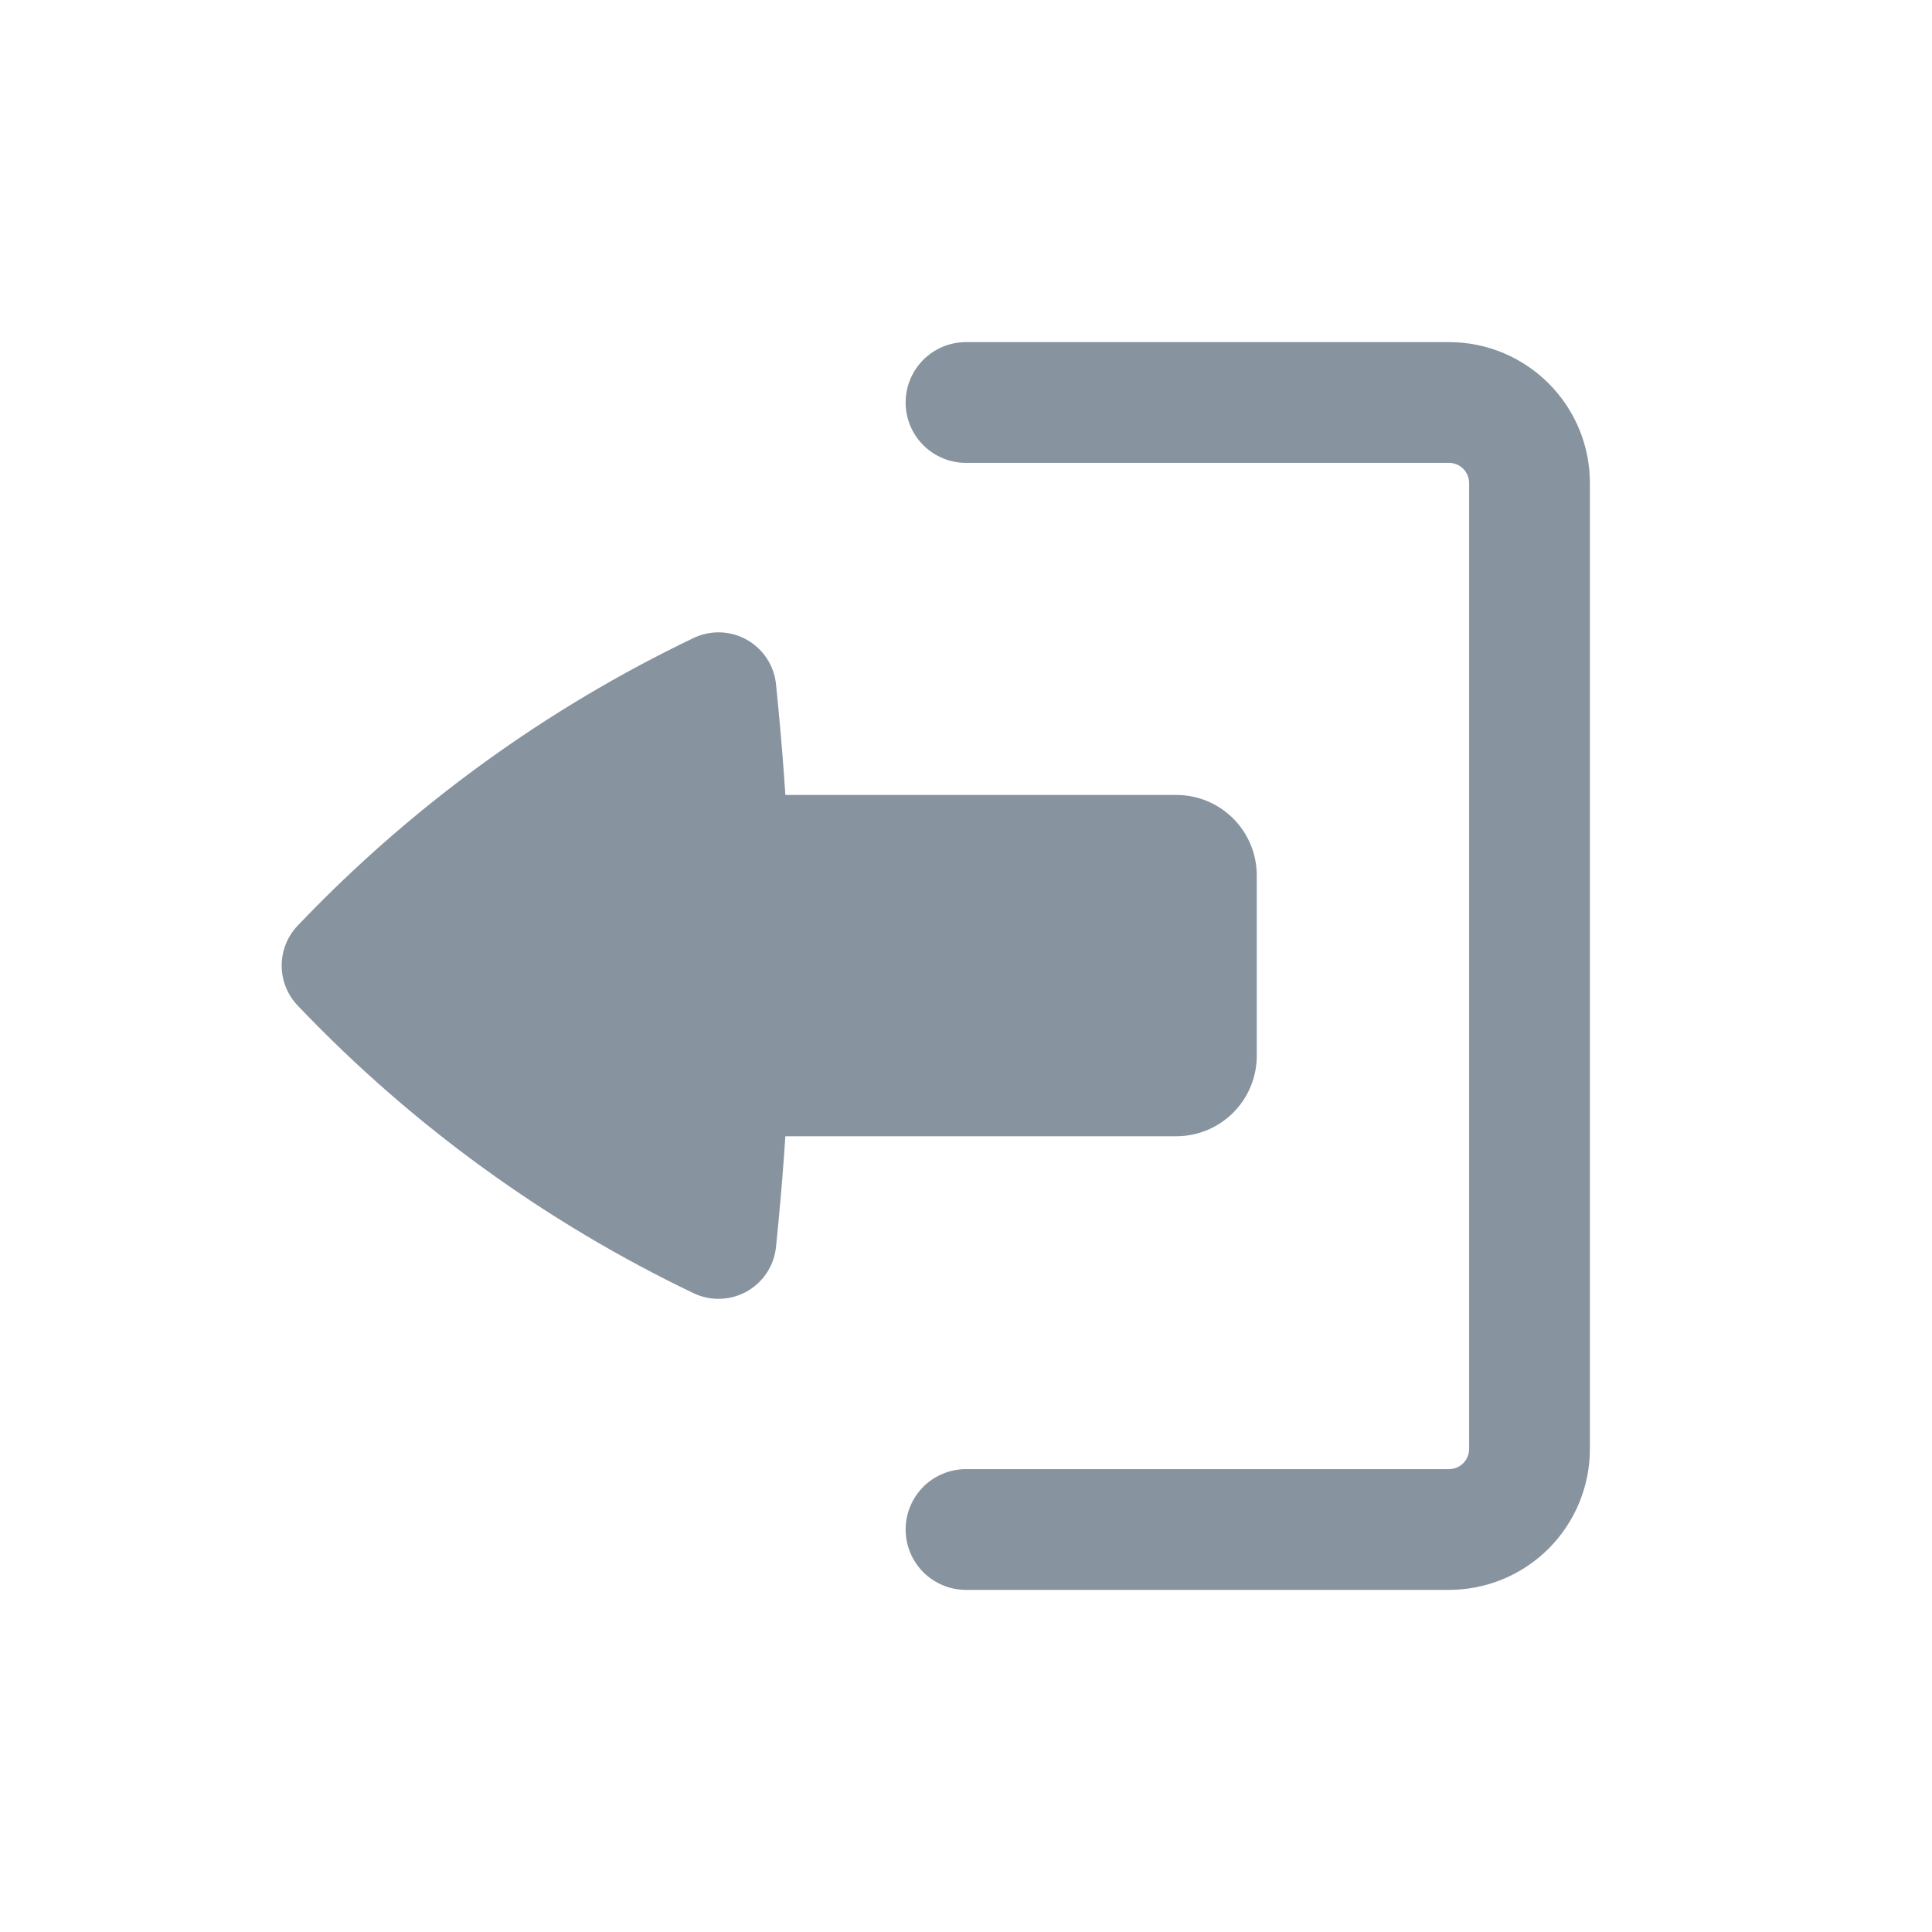 <svg width="50" height="50" viewBox="0 0 50 50" fill="none" xmlns="http://www.w3.org/2000/svg">
<path d="M23.438 39.583C23.438 39.169 23.602 38.772 23.895 38.478C24.188 38.185 24.586 38.021 25 38.021H37.5C37.638 38.021 37.771 37.966 37.868 37.868C37.966 37.771 38.021 37.638 38.021 37.5V12.5C38.021 12.362 37.966 12.229 37.868 12.132C37.771 12.034 37.638 11.979 37.5 11.979H25C24.586 11.979 24.188 11.815 23.895 11.521C23.602 11.229 23.438 10.831 23.438 10.417C23.438 10.002 23.602 9.605 23.895 9.312C24.188 9.019 24.586 8.854 25 8.854H37.5C39.513 8.854 41.146 10.488 41.146 12.5V37.5C41.146 38.467 40.762 39.394 40.078 40.078C39.394 40.762 38.467 41.146 37.5 41.146H25C24.586 41.146 24.188 40.981 23.895 40.688C23.602 40.395 23.438 39.998 23.438 39.583Z" fill="#87939E"/>
<path d="M32.525 27.323C32.525 27.875 32.306 28.405 31.915 28.796C31.524 29.187 30.995 29.406 30.442 29.406H20.325C20.277 30.146 20.217 30.887 20.146 31.627L20.084 32.263C20.06 32.502 19.98 32.732 19.849 32.934C19.717 33.136 19.539 33.303 19.33 33.421C19.12 33.539 18.885 33.605 18.645 33.613C18.404 33.621 18.165 33.571 17.948 33.467C14.139 31.643 10.691 29.145 7.771 26.094L7.709 26.029C7.44 25.75 7.29 25.377 7.29 24.99C7.29 24.602 7.44 24.229 7.709 23.95L7.771 23.885C10.691 20.834 14.139 18.336 17.948 16.512C18.165 16.409 18.404 16.358 18.645 16.366C18.885 16.374 19.12 16.44 19.33 16.558C19.539 16.677 19.717 16.844 19.849 17.045C19.98 17.247 20.06 17.477 20.084 17.717L20.146 18.352C20.217 19.091 20.277 19.831 20.325 20.573H30.442C30.995 20.573 31.524 20.792 31.915 21.183C32.306 21.574 32.525 22.104 32.525 22.656V27.323Z" fill="#87939E"/>
</svg>
